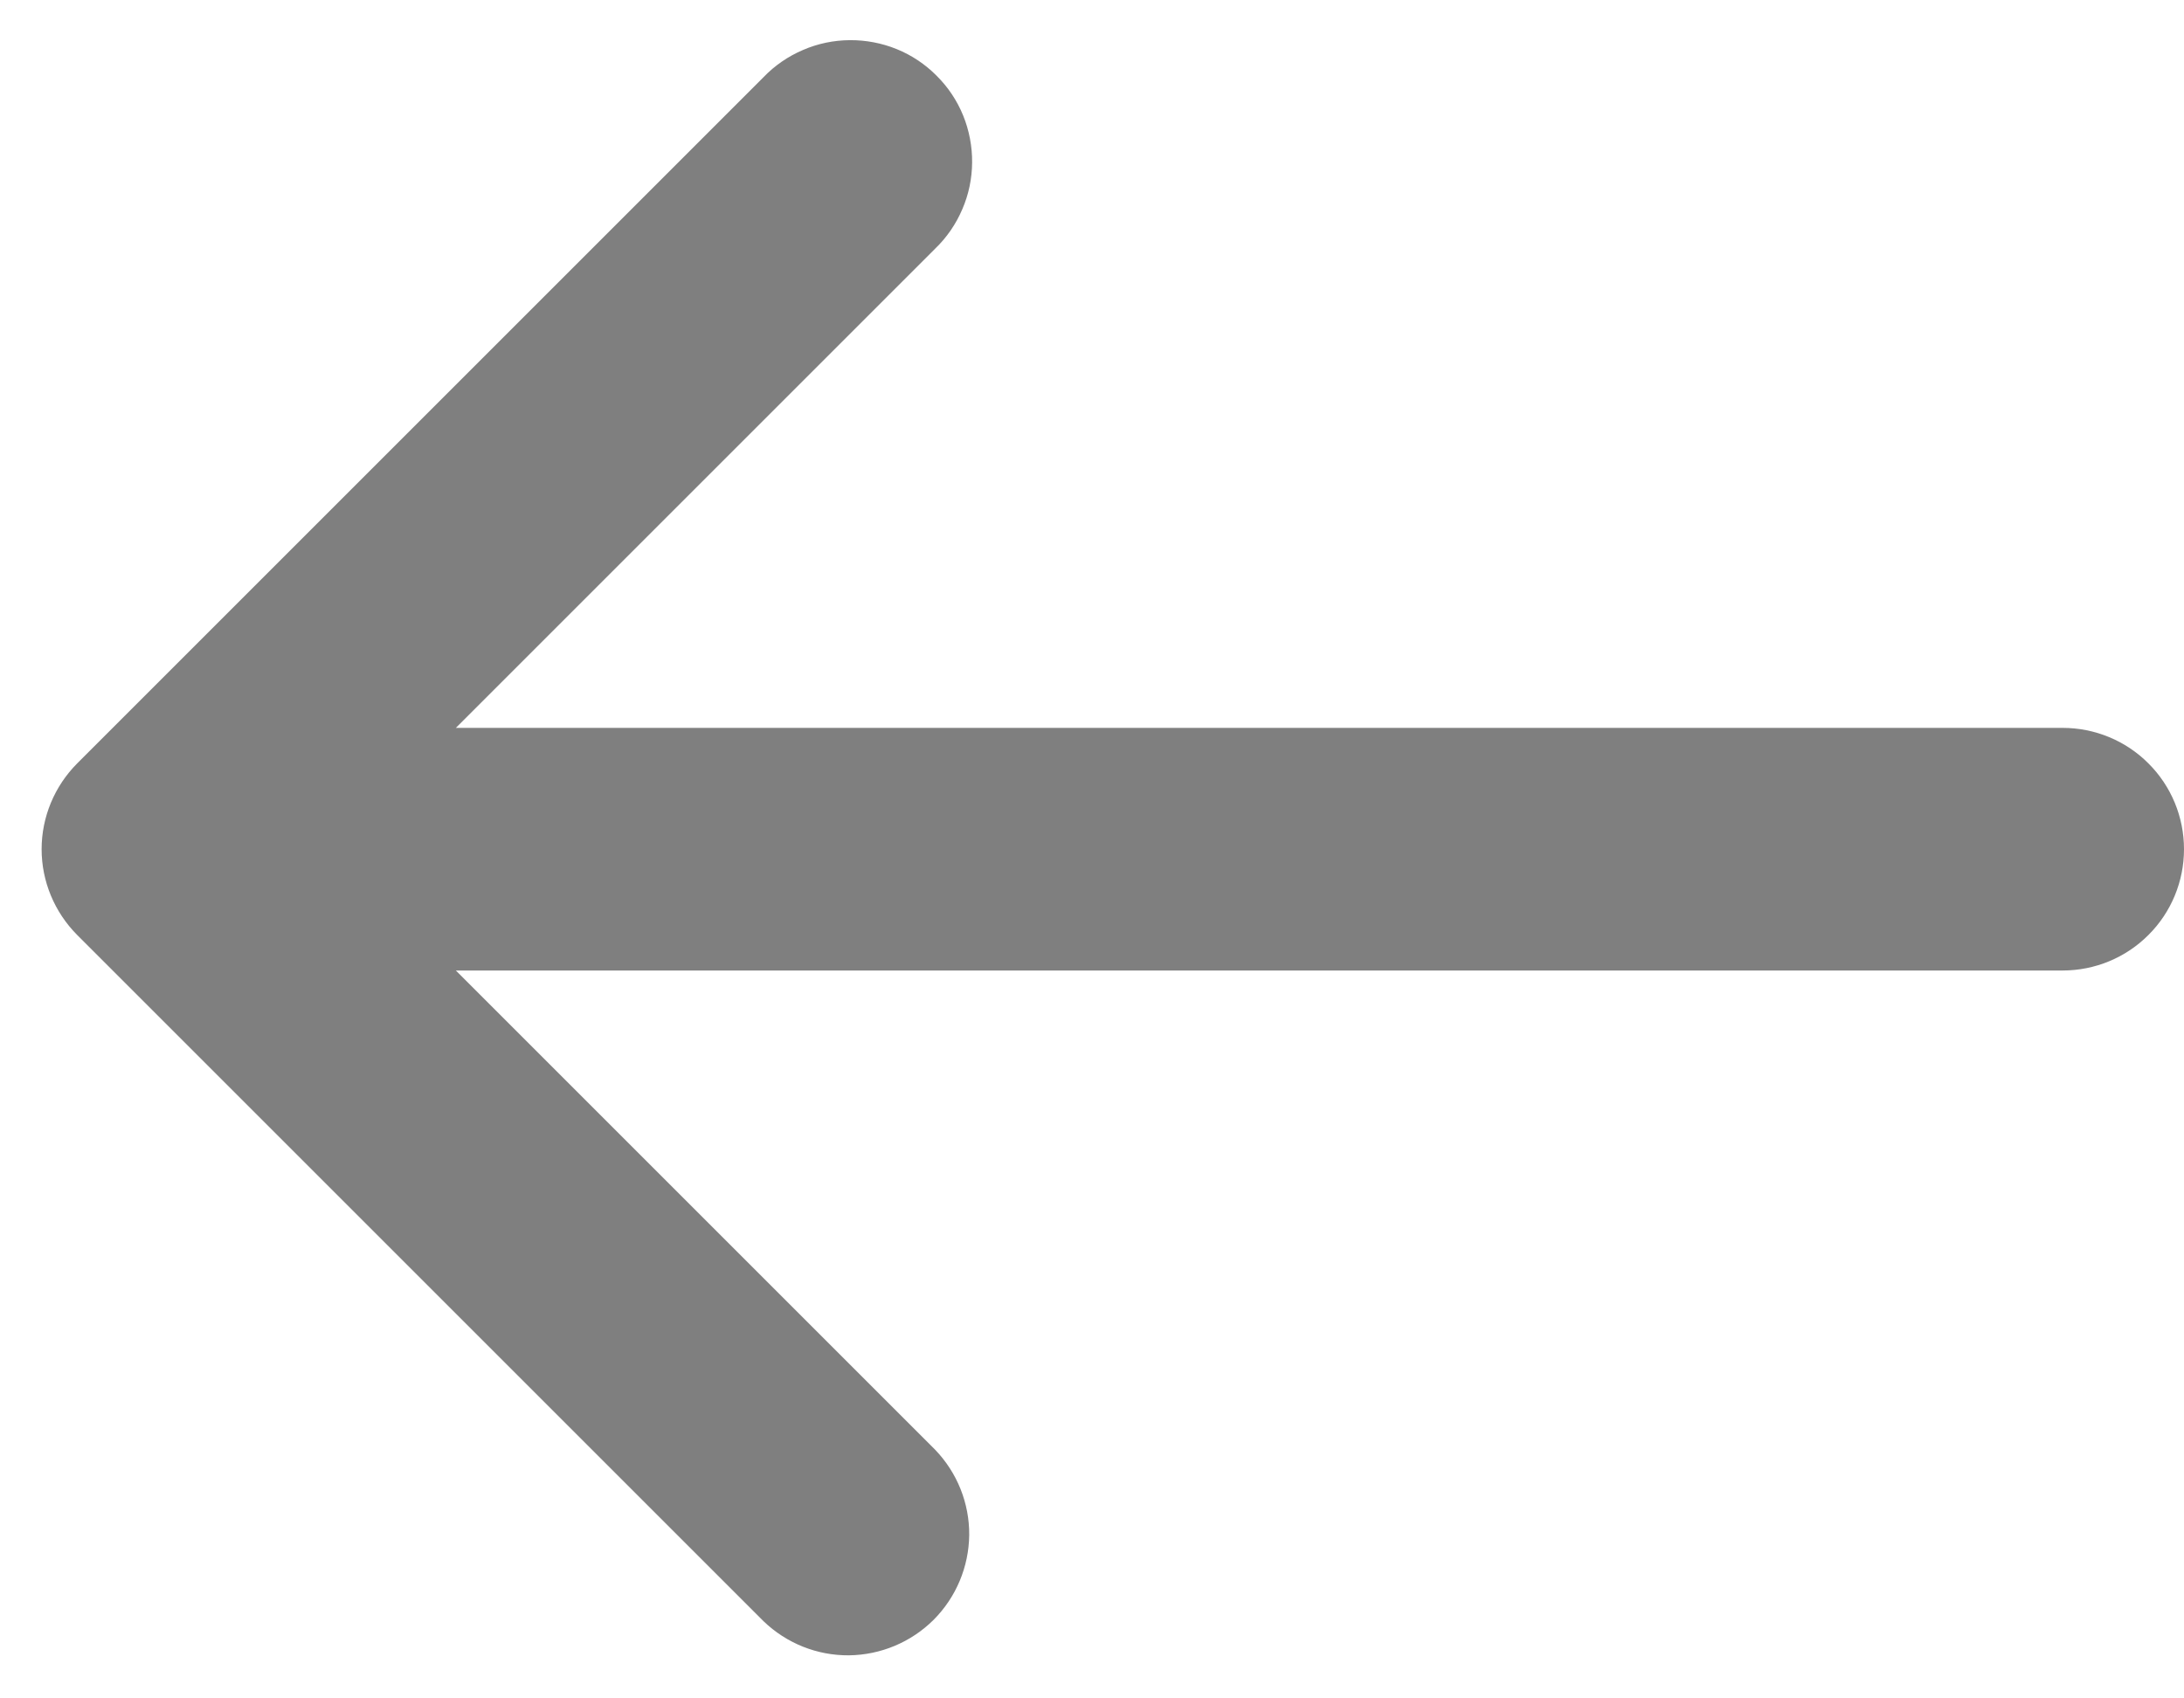<svg width="18" height="14" viewBox="0 0 18 14" fill="none" xmlns="http://www.w3.org/2000/svg">
<path d="M0.636 7.707C0.449 7.519 0.343 7.265 0.343 7C0.343 6.735 0.449 6.481 0.636 6.293L6.293 0.636C6.385 0.54 6.496 0.464 6.618 0.412C6.74 0.359 6.871 0.332 7.004 0.331C7.136 0.33 7.268 0.355 7.391 0.405C7.514 0.455 7.626 0.53 7.719 0.624C7.813 0.717 7.888 0.829 7.938 0.952C7.988 1.075 8.013 1.207 8.012 1.339C8.011 1.472 7.984 1.603 7.931 1.725C7.879 1.847 7.803 1.958 7.707 2.05L3.757 6L17 6C17.265 6 17.52 6.105 17.707 6.293C17.895 6.48 18 6.735 18 7C18 7.265 17.895 7.52 17.707 7.707C17.52 7.895 17.265 8 17 8L3.757 8L7.707 11.95C7.889 12.139 7.99 12.391 7.988 12.653C7.985 12.916 7.88 13.166 7.695 13.352C7.509 13.537 7.259 13.642 6.996 13.645C6.734 13.647 6.482 13.546 6.293 13.364L0.636 7.707Z" fill="black" fill-opacity="0.5"/>
</svg>
